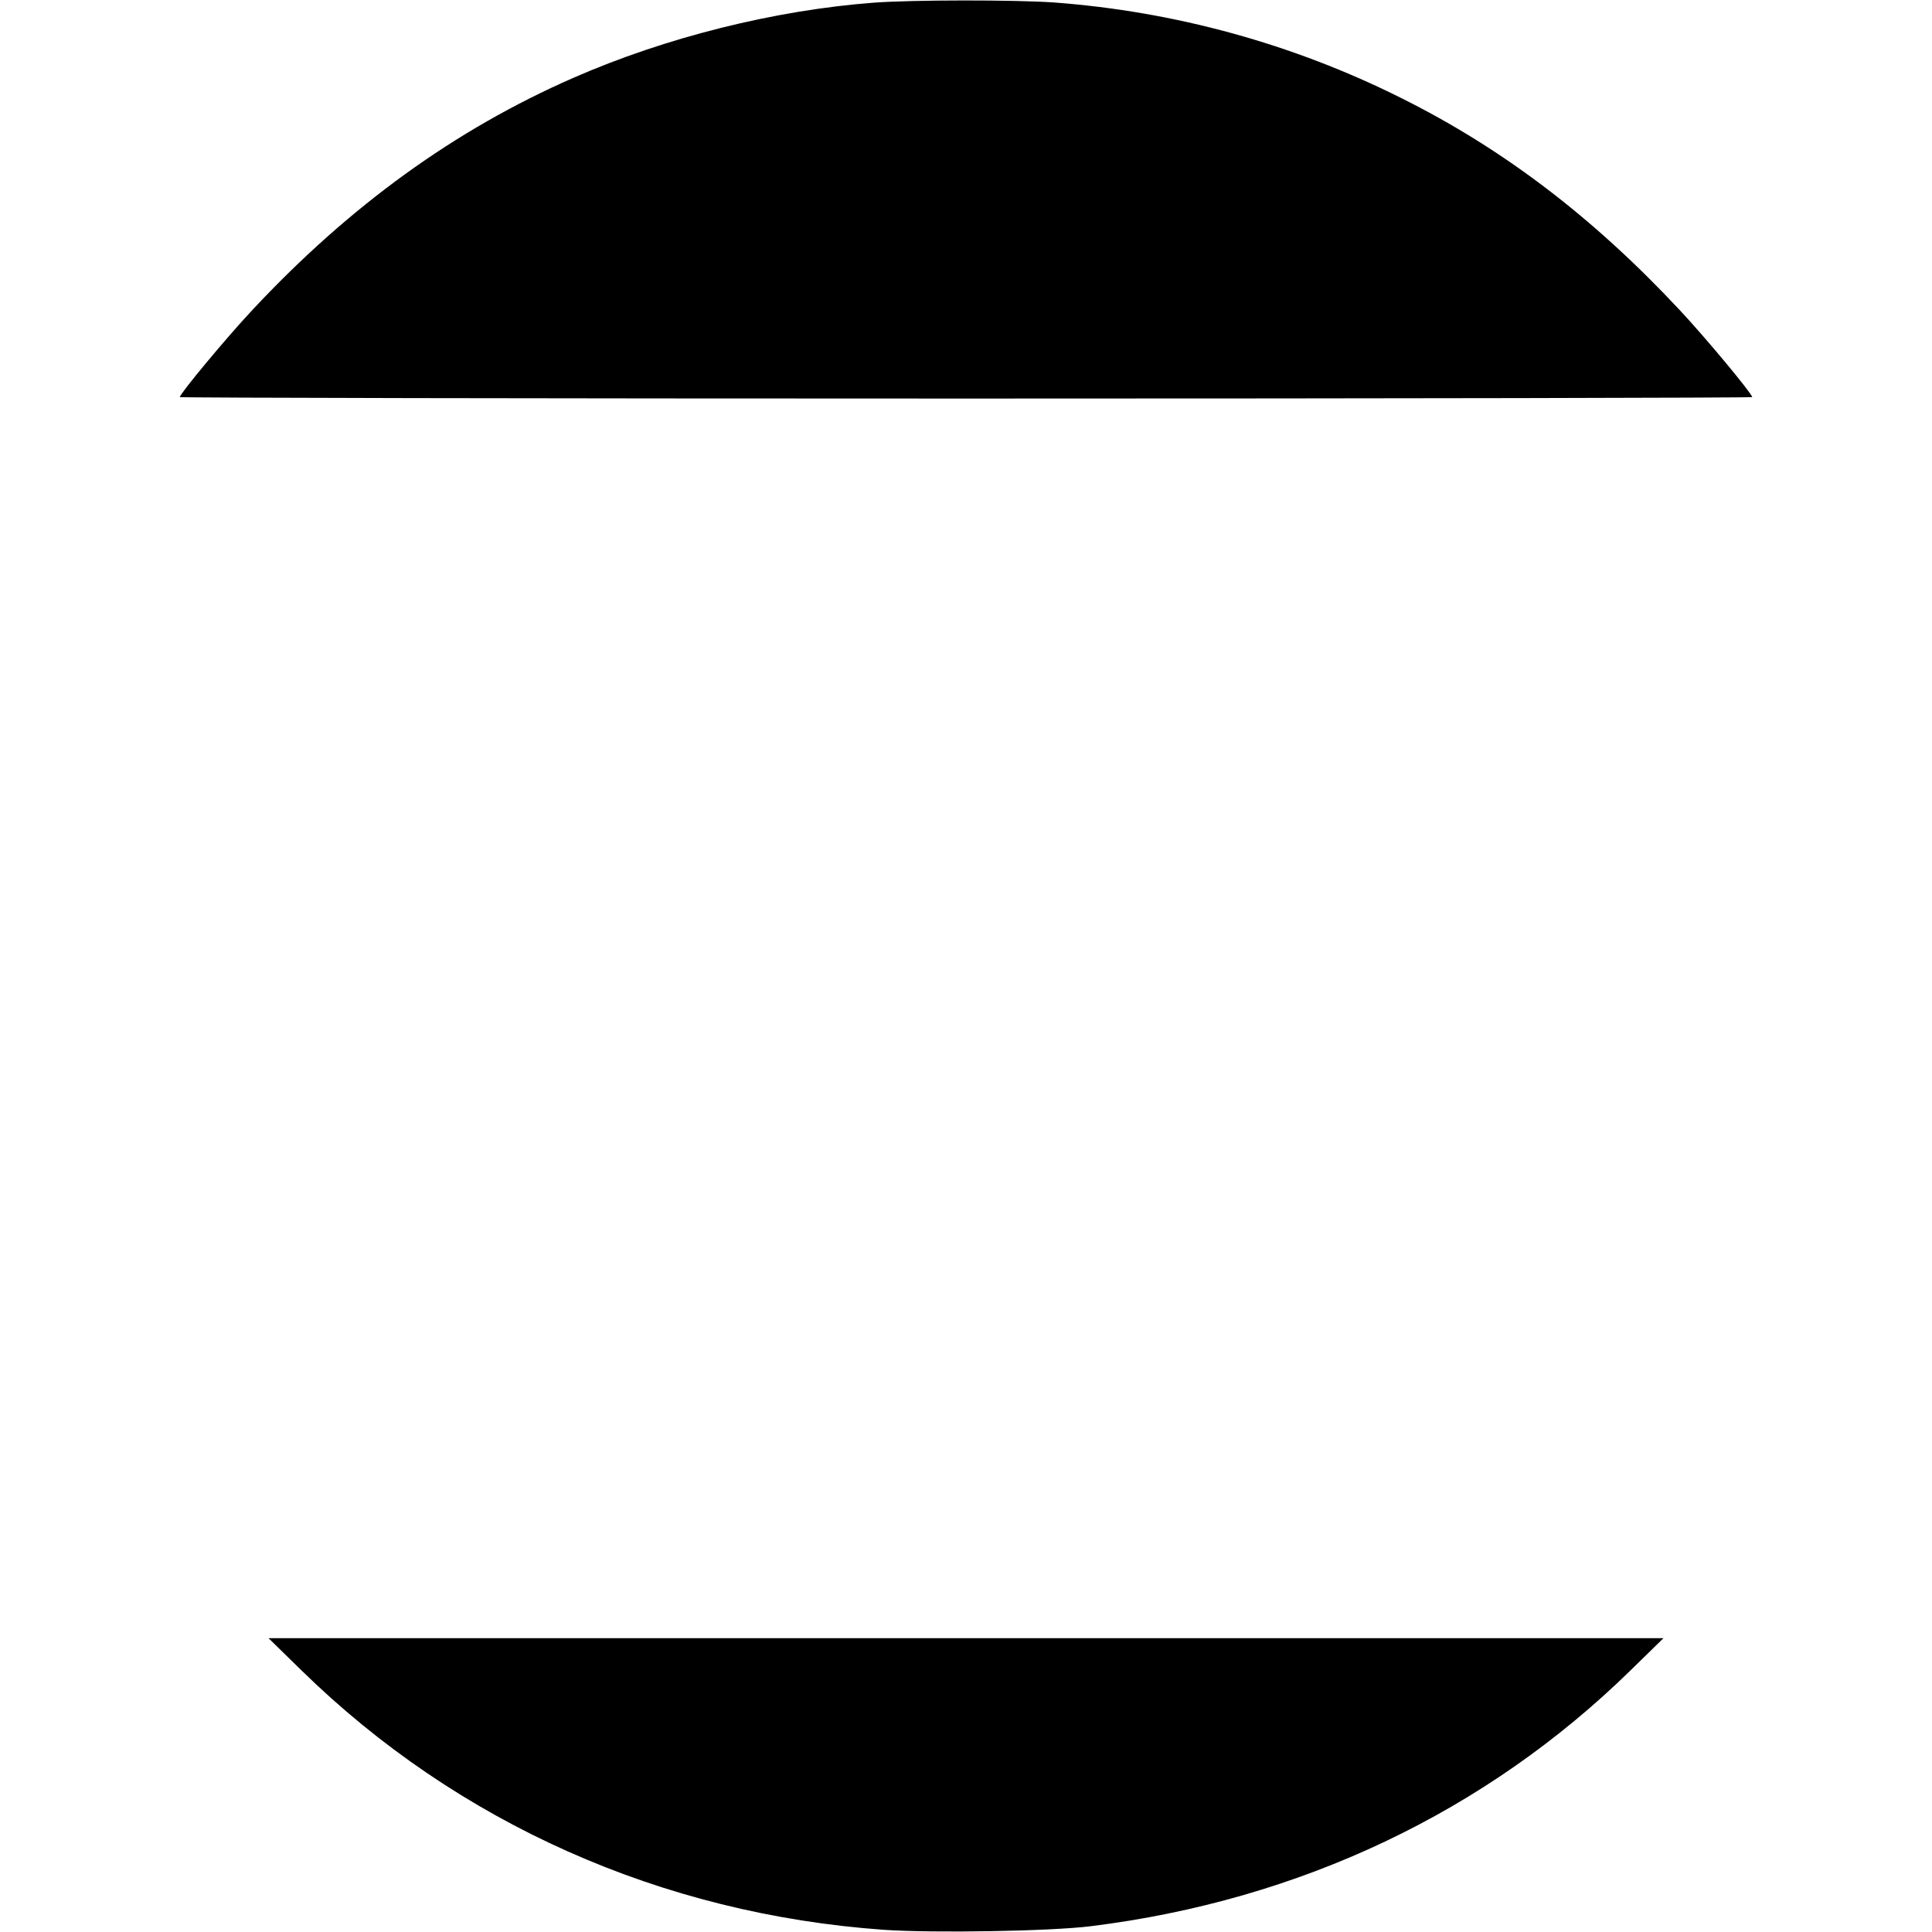 <?xml version="1.0" standalone="no"?>
<!DOCTYPE svg PUBLIC "-//W3C//DTD SVG 20010904//EN"
 "http://www.w3.org/TR/2001/REC-SVG-20010904/DTD/svg10.dtd">
<svg version="1.0" xmlns="http://www.w3.org/2000/svg"
 width="795pt" height="795pt" viewBox="0 0 795 795"
 preserveAspectRatio="xMidYMid meet">

<g transform="translate(0,795) scale(0.1,-0.1)"
fill="#000000" stroke="none">
<path d="M3595 7939 c-408 -31 -856 -143 -1235 -309 -487 -213 -920 -526
-1321 -955 -106 -113 -299 -345 -299 -359 0 -3 1456 -6 3235 -6 1779 0 3235 3
3235 6 0 14 -193 246 -299 359 -355 380 -726 663 -1146 872 -444 222 -930 356
-1430 393 -161 11 -579 11 -740 -1z"/>
<path d="M1240 1077 c643 -629 1482 -1003 2397 -1068 204 -14 687 -6 853 15
860 107 1624 470 2220 1053 l135 132 -2870 0 -2870 0 135 -132z"/>
</g>
</svg>
